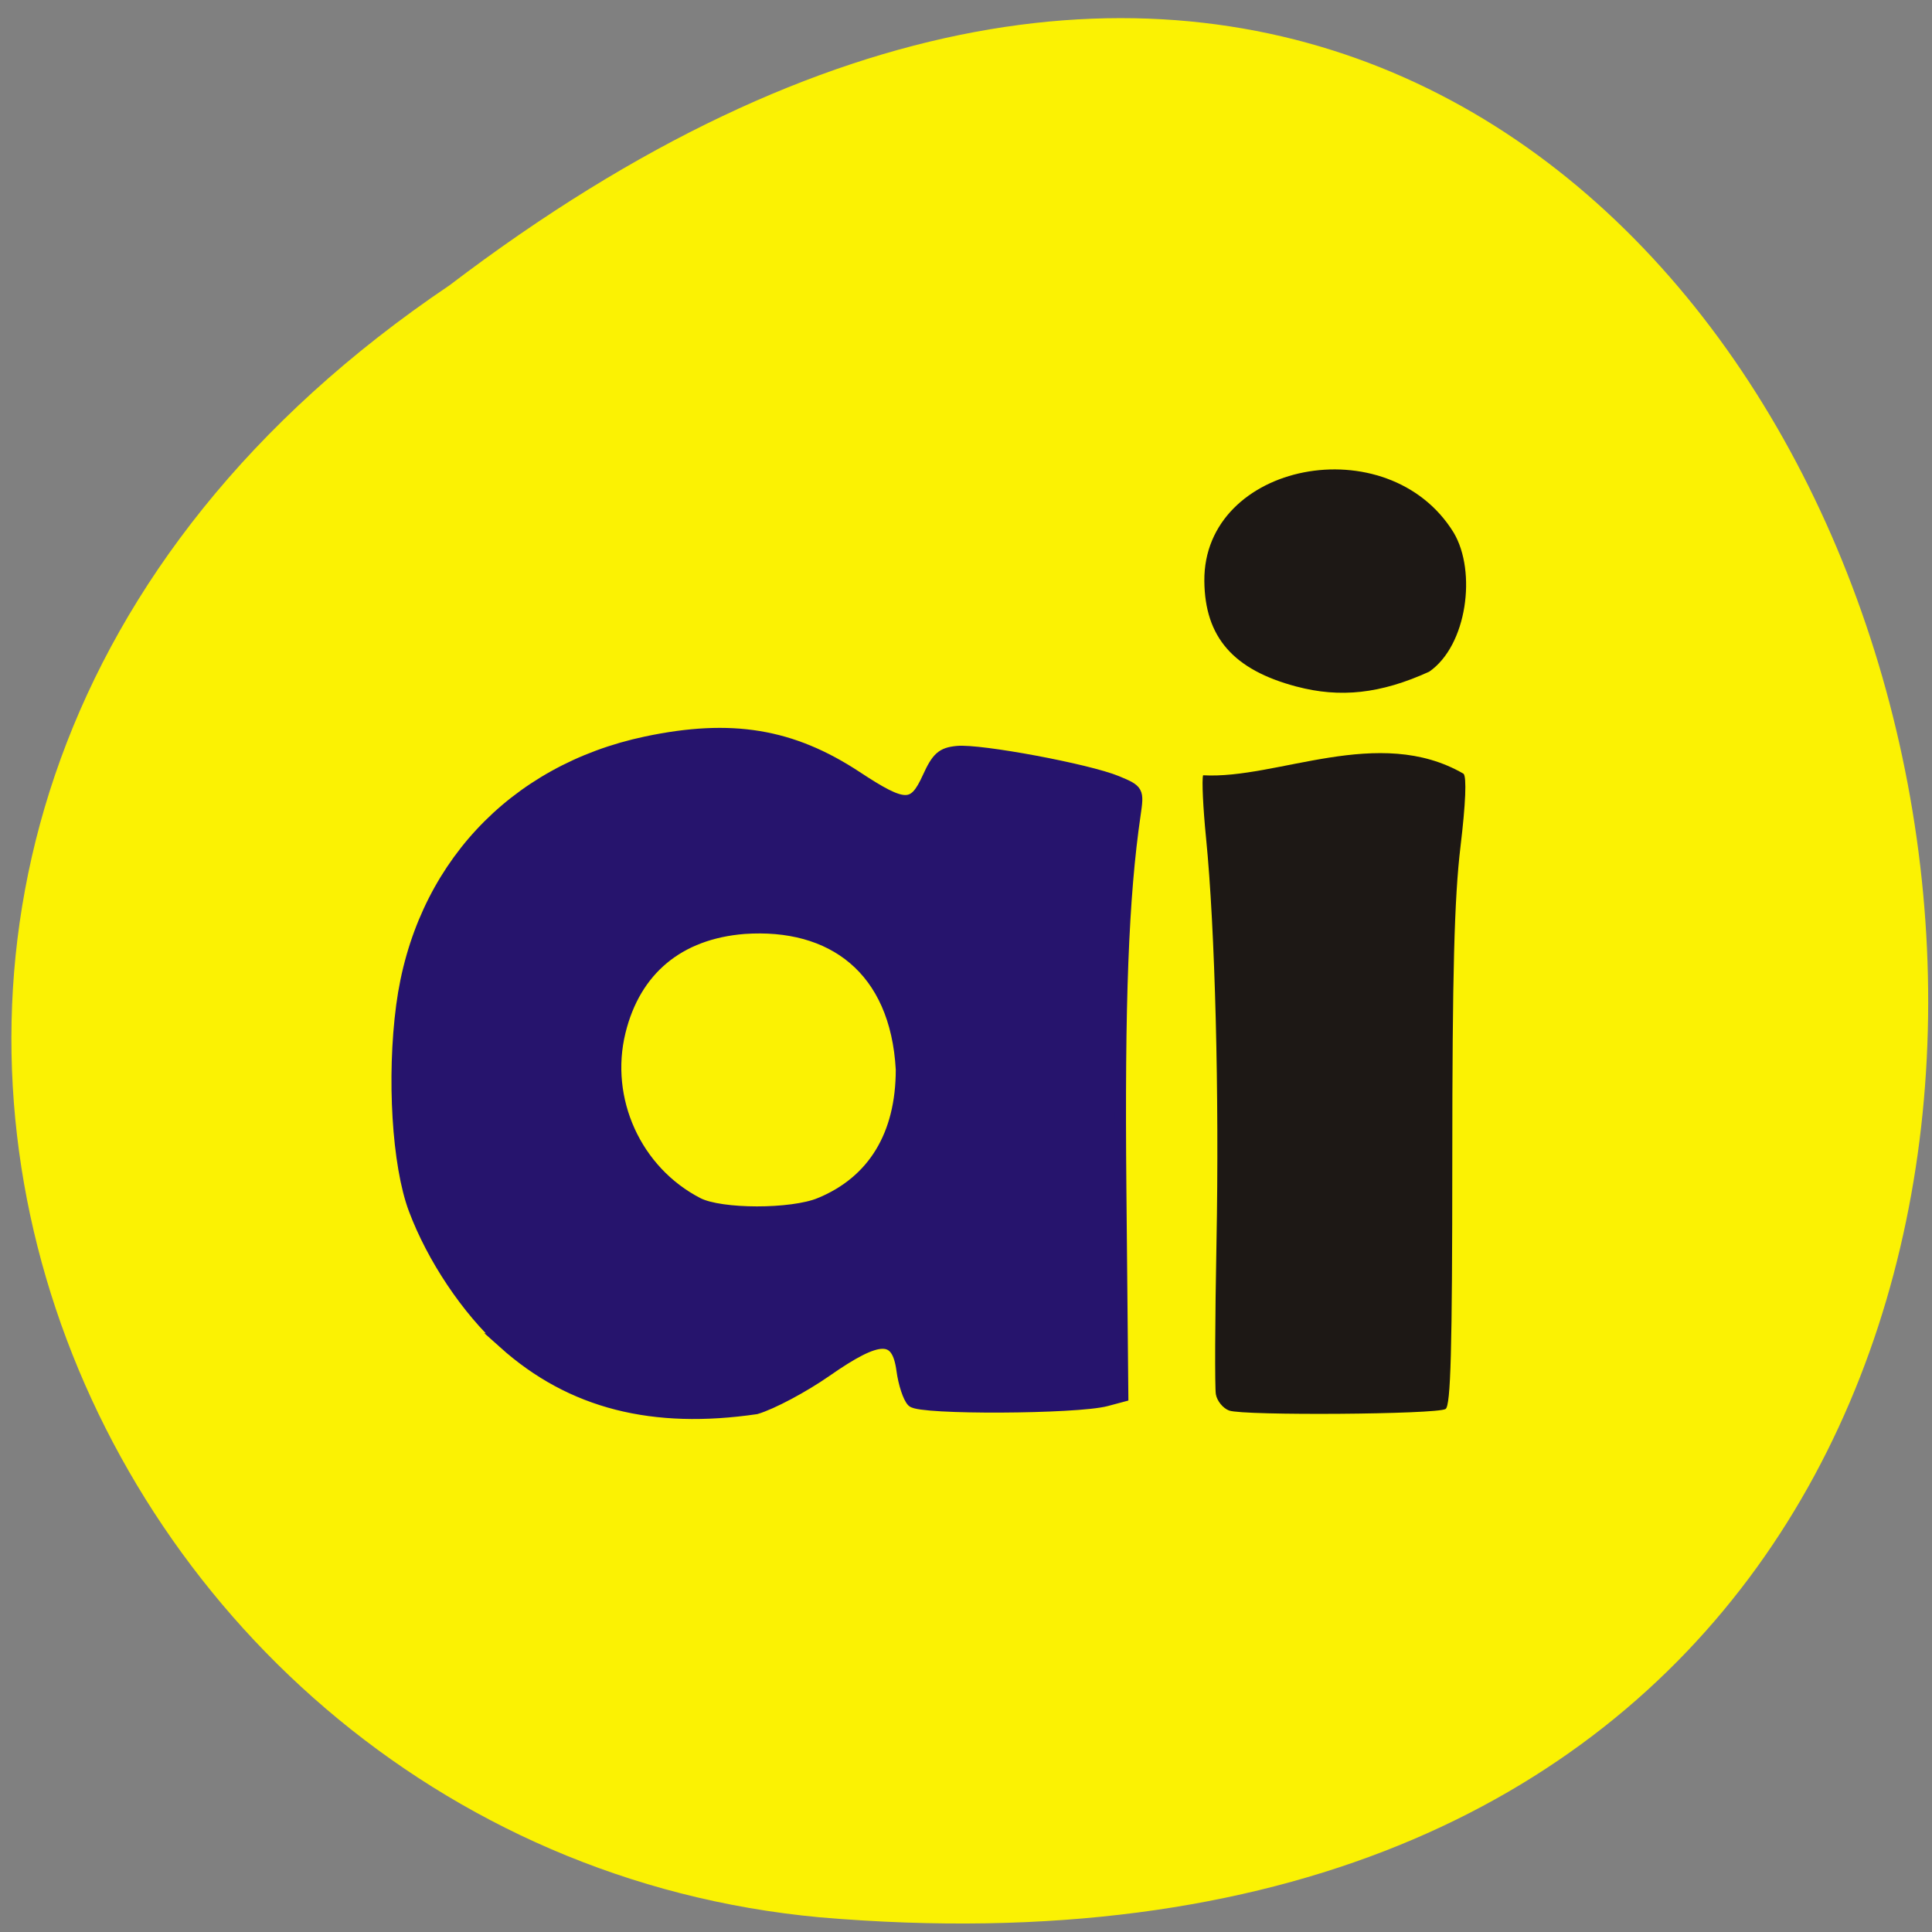 <svg xmlns="http://www.w3.org/2000/svg" viewBox="0 0 256 256"><rect x="0" y="0" width="256" height="256" fill="#808080" stroke="none"/><path d="m 59.56 37.806 c 199.97 -152.27 294.85 237.23 49.09 216.25 -101.52 -9.358 -155.56 -144.48 -49.09 -216.25 z" fill="#fbf203" color="#000"/><g transform="matrix(0.71 0 0 0.696 30.864 34.32)"><path d="m 185.94 219.24 c -1.165 -0.434 -2.29 -1.839 -2.5 -3.121 -0.21 -1.282 -0.157 -14.256 0.118 -28.831 0.533 -28.27 -0.262 -59.837 -1.941 -77 -0.565 -5.775 -0.814 -11.175 -0.555 -12 13.871 0.799 32.748 -9.67 48.6 -0.296 0.608 0.608 0.402 5.66 -0.565 13.876 -1.154 9.799 -1.523 24.2 -1.53 59.61 -0.007 36.27 -0.288 46.864 -1.259 47.46 -1.674 1.035 -37.678 1.3 -40.37 0.297 z m 12.555 -137.84 c -11.788 -3.182 -17.1 -9.384 -17.203 -20.08 -0.213 -22.649 34.31 -29.497 46.532 -9.229 4.32 7.418 2.507 21.495 -4.567 26.475 -9.08 4.22 -16.627 5.03 -24.762 2.83 z" fill="#1d1815"/><path d="m 50.553 206.39 c -6.866 -6.355 -13.292 -16.14 -16.722 -25.47 -3.091 -8.404 -4.088 -25.12 -2.313 -38.772 3.362 -25.86 20.622 -44.85 45.643 -50.22 15.862 -3.403 27.13 -1.503 39.22 6.609 9.01 6.05 10.695 6.07 13.333 0.16 1.716 -3.843 2.623 -4.667 5.449 -4.944 4.312 -0.424 24.437 3.41 29.788 5.674 3.991 1.689 4.053 1.804 3.404 6.327 -2.246 15.663 -2.996 35.696 -2.666 71.25 l 0.367 39.519 l -3.051 0.832 c -5.549 1.514 -34.724 1.652 -36.19 0.171 -0.727 -0.734 -1.597 -3.419 -1.932 -5.968 -0.91 -6.906 -4.214 -6.86 -14.14 0.198 -4.258 3.03 -10.156 6.232 -13.11 7.119 -19.1 2.844 -34.399 -0.885 -47.09 -12.488 z m 59.02 -26.641 c 9.945 -4.201 15.186 -12.982 15.186 -25.443 -1.024 -19.15 -12.954 -28.02 -29.345 -26.862 -12.213 0.993 -20.35 7.894 -23.18 19.658 -3.105 12.911 2.977 26.562 14.537 32.629 4.272 2.242 17.512 2.252 22.801 0.018 z" fill="#26146d" stroke="#26146d" stroke-width="2.11"/></g></svg>